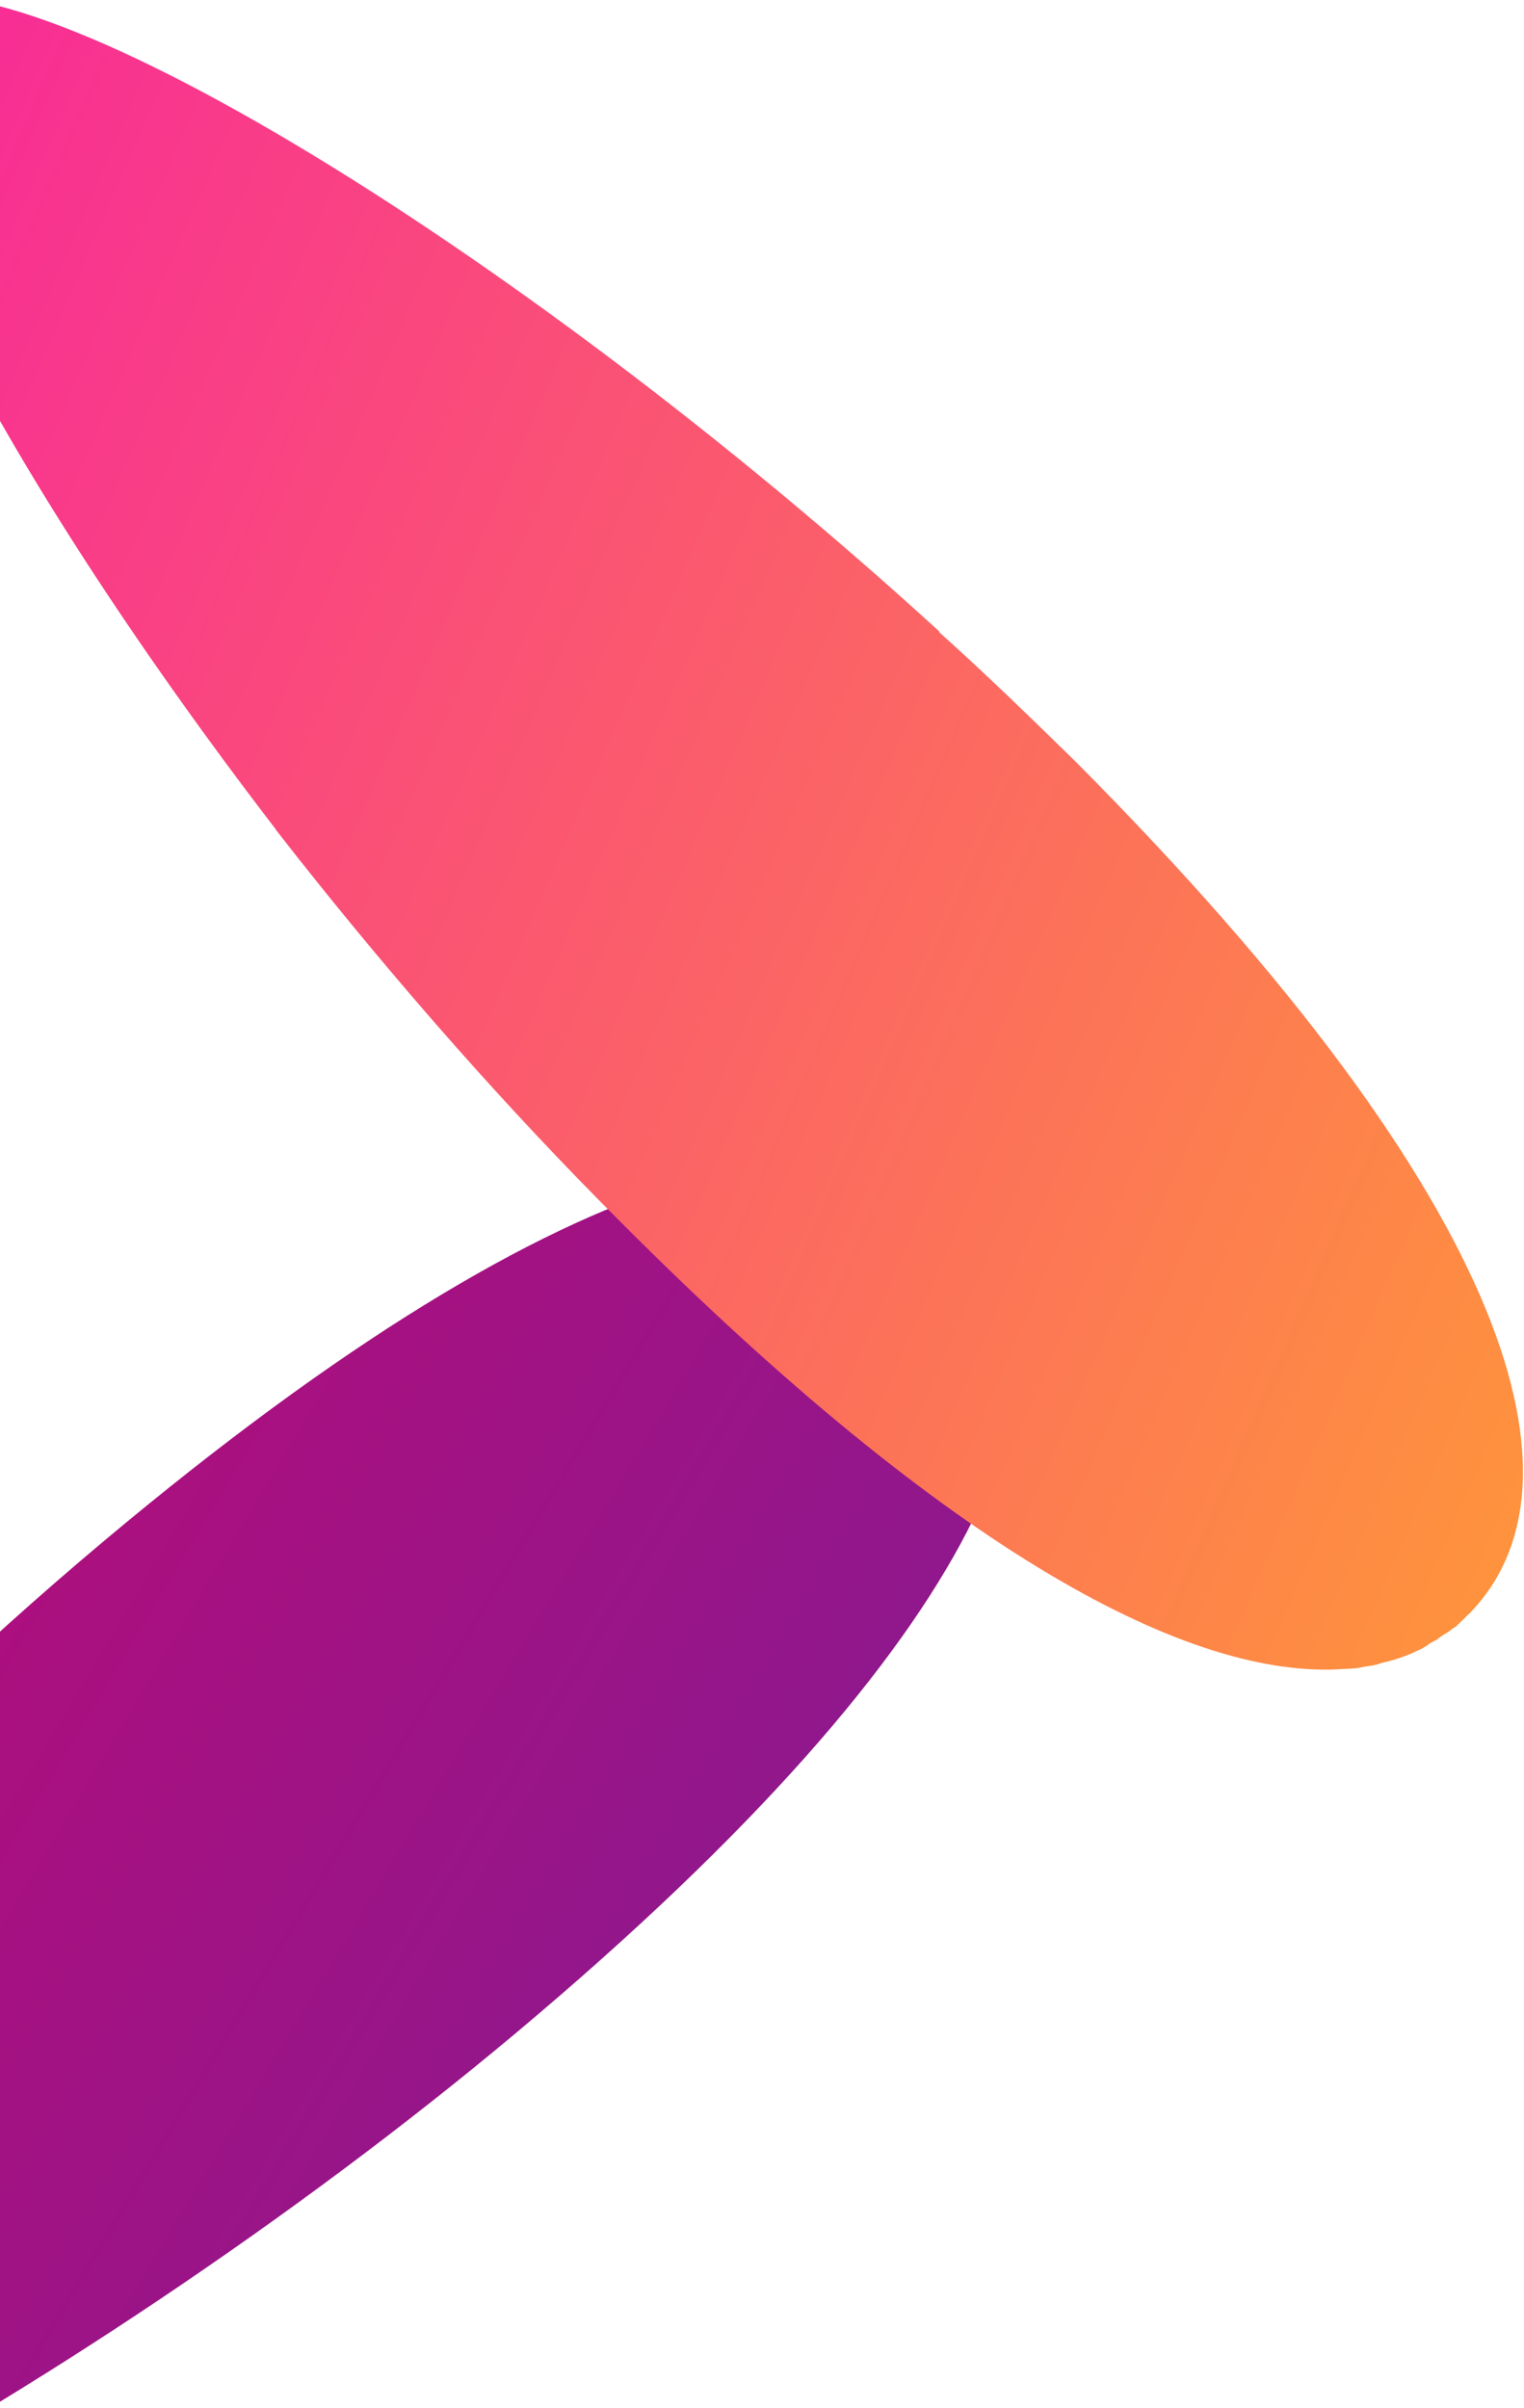 <?xml version="1.0" encoding="UTF-8"?>
<svg xmlns="http://www.w3.org/2000/svg" xmlns:xlink="http://www.w3.org/1999/xlink" width="150px" height="237px" viewBox="0 0 150 237" version="1.1">
<defs>
<linearGradient id="linear0" gradientUnits="userSpaceOnUse" x1="1" y1="0.5" x2="0" y2="0.5" gradientTransform="matrix(-194.949,-112.374,108.207,-187.12,56.859,338.927)">
<stop offset="0" style="stop-color:rgb(80%,2.353%,43.529%);stop-opacity:1;"/>
<stop offset="1" style="stop-color:rgb(47.451%,11.765%,59.216%);stop-opacity:1;"/>
</linearGradient>
<linearGradient id="linear1" gradientUnits="userSpaceOnUse" x1="0.194" y1="0.198" x2="0.83" y2="0.958" gradientTransform="matrix(196.802,-91.624,92.223,197.458,-76.04,29.032)">
<stop offset="0" style="stop-color:rgb(97.255%,18.039%,58.039%);stop-opacity:1;"/>
<stop offset="1" style="stop-color:rgb(100%,61.961%,20%);stop-opacity:1;"/>
</linearGradient>
</defs>
<g id="surface1">
<path style=" stroke:none;fill-rule:evenodd;fill:url(#linear0);" d="M -68.82 263.594 C -57.68 265.418 -39.422 229.379 -26.332 186.48 C -14.895 174.312 -2.348 162.211 10.273 151.633 C 57.082 112.379 84.762 107.613 95.965 120.914 L 96 120.934 C 107.16 134.309 97.656 160.75 50.906 199.988 C 6.973 236.836 -53.988 269.461 -69.477 263.406 C -69.277 263.473 -69.02 263.523 -68.855 263.57 Z M -71.898 261.723 C -79.055 253 -56.93 219.285 -26.332 186.48 C -39.457 229.359 -57.715 265.398 -68.855 263.57 L -68.891 263.551 C -69.129 263.461 -69.277 263.473 -69.551 263.363 C -70.473 262.973 -71.258 262.426 -71.863 261.742 Z M -71.898 261.723 "/>
<path style=" stroke:none;fill-rule:evenodd;fill:url(#linear1);" d="M 29.59 84.77 C 29.59 84.773 29.59 84.777 29.59 84.781 C 29.406 84.547 29.227 84.312 29.043 84.078 C 28.41 83.277 27.781 82.473 27.156 81.672 C 27.156 81.656 27.152 81.645 27.148 81.629 C -0.449 45.707 -19.09 10.293 -11.078 2.098 L -11.039 2.078 C -10.824 1.93 -10.742 1.797 -10.484 1.629 C -9.598 1.074 -8.66 0.73 -7.707 0.625 L -7.668 0.605 C -6.887 0.547 -6.09 0.664 -5.277 0.949 C -6.543 0.223 -7.777 -0.109 -8.969 -0.02 L -8.988 -0.055 L -9.023 -0.039 C -9.945 0.062 -10.852 0.395 -11.816 0.984 C -0.566 -7.457 50.895 24.152 92.441 62.141 C 92.445 62.168 92.445 62.195 92.445 62.223 C 97.082 66.383 101.531 70.719 105.906 75 C 149.488 118.82 156.883 146.48 144.508 158.926 L 144.469 158.945 C 144.105 159.344 143.703 159.672 143.301 160.09 C 143.188 160.145 143.094 160.234 142.941 160.305 C 142.691 160.559 142.426 160.684 142.105 160.879 C 141.82 161.059 141.59 161.258 141.383 161.402 C 141.117 161.527 140.945 161.652 140.68 161.773 C 140.527 161.941 140.262 162.062 140.055 162.207 L 139.109 162.648 L 138.844 162.77 C 137.879 163.172 136.957 163.461 135.828 163.711 L 135.676 163.781 C 135.32 163.898 134.887 163.961 134.492 164.004 C 134.449 164.012 134.402 164.02 134.352 164.027 C 134.023 164.102 133.668 164.176 133.254 164.211 L 133.219 164.23 L 133.254 164.211 C 132.758 164.25 132.262 164.273 131.77 164.273 C 131.957 164.27 132.145 164.266 132.336 164.258 C 117.359 165.383 93.746 153.066 60.969 120.152 C 49.992 109.203 39.316 97.047 29.59 84.77 Z M 29.59 84.77 "/>
</g>
</svg>
